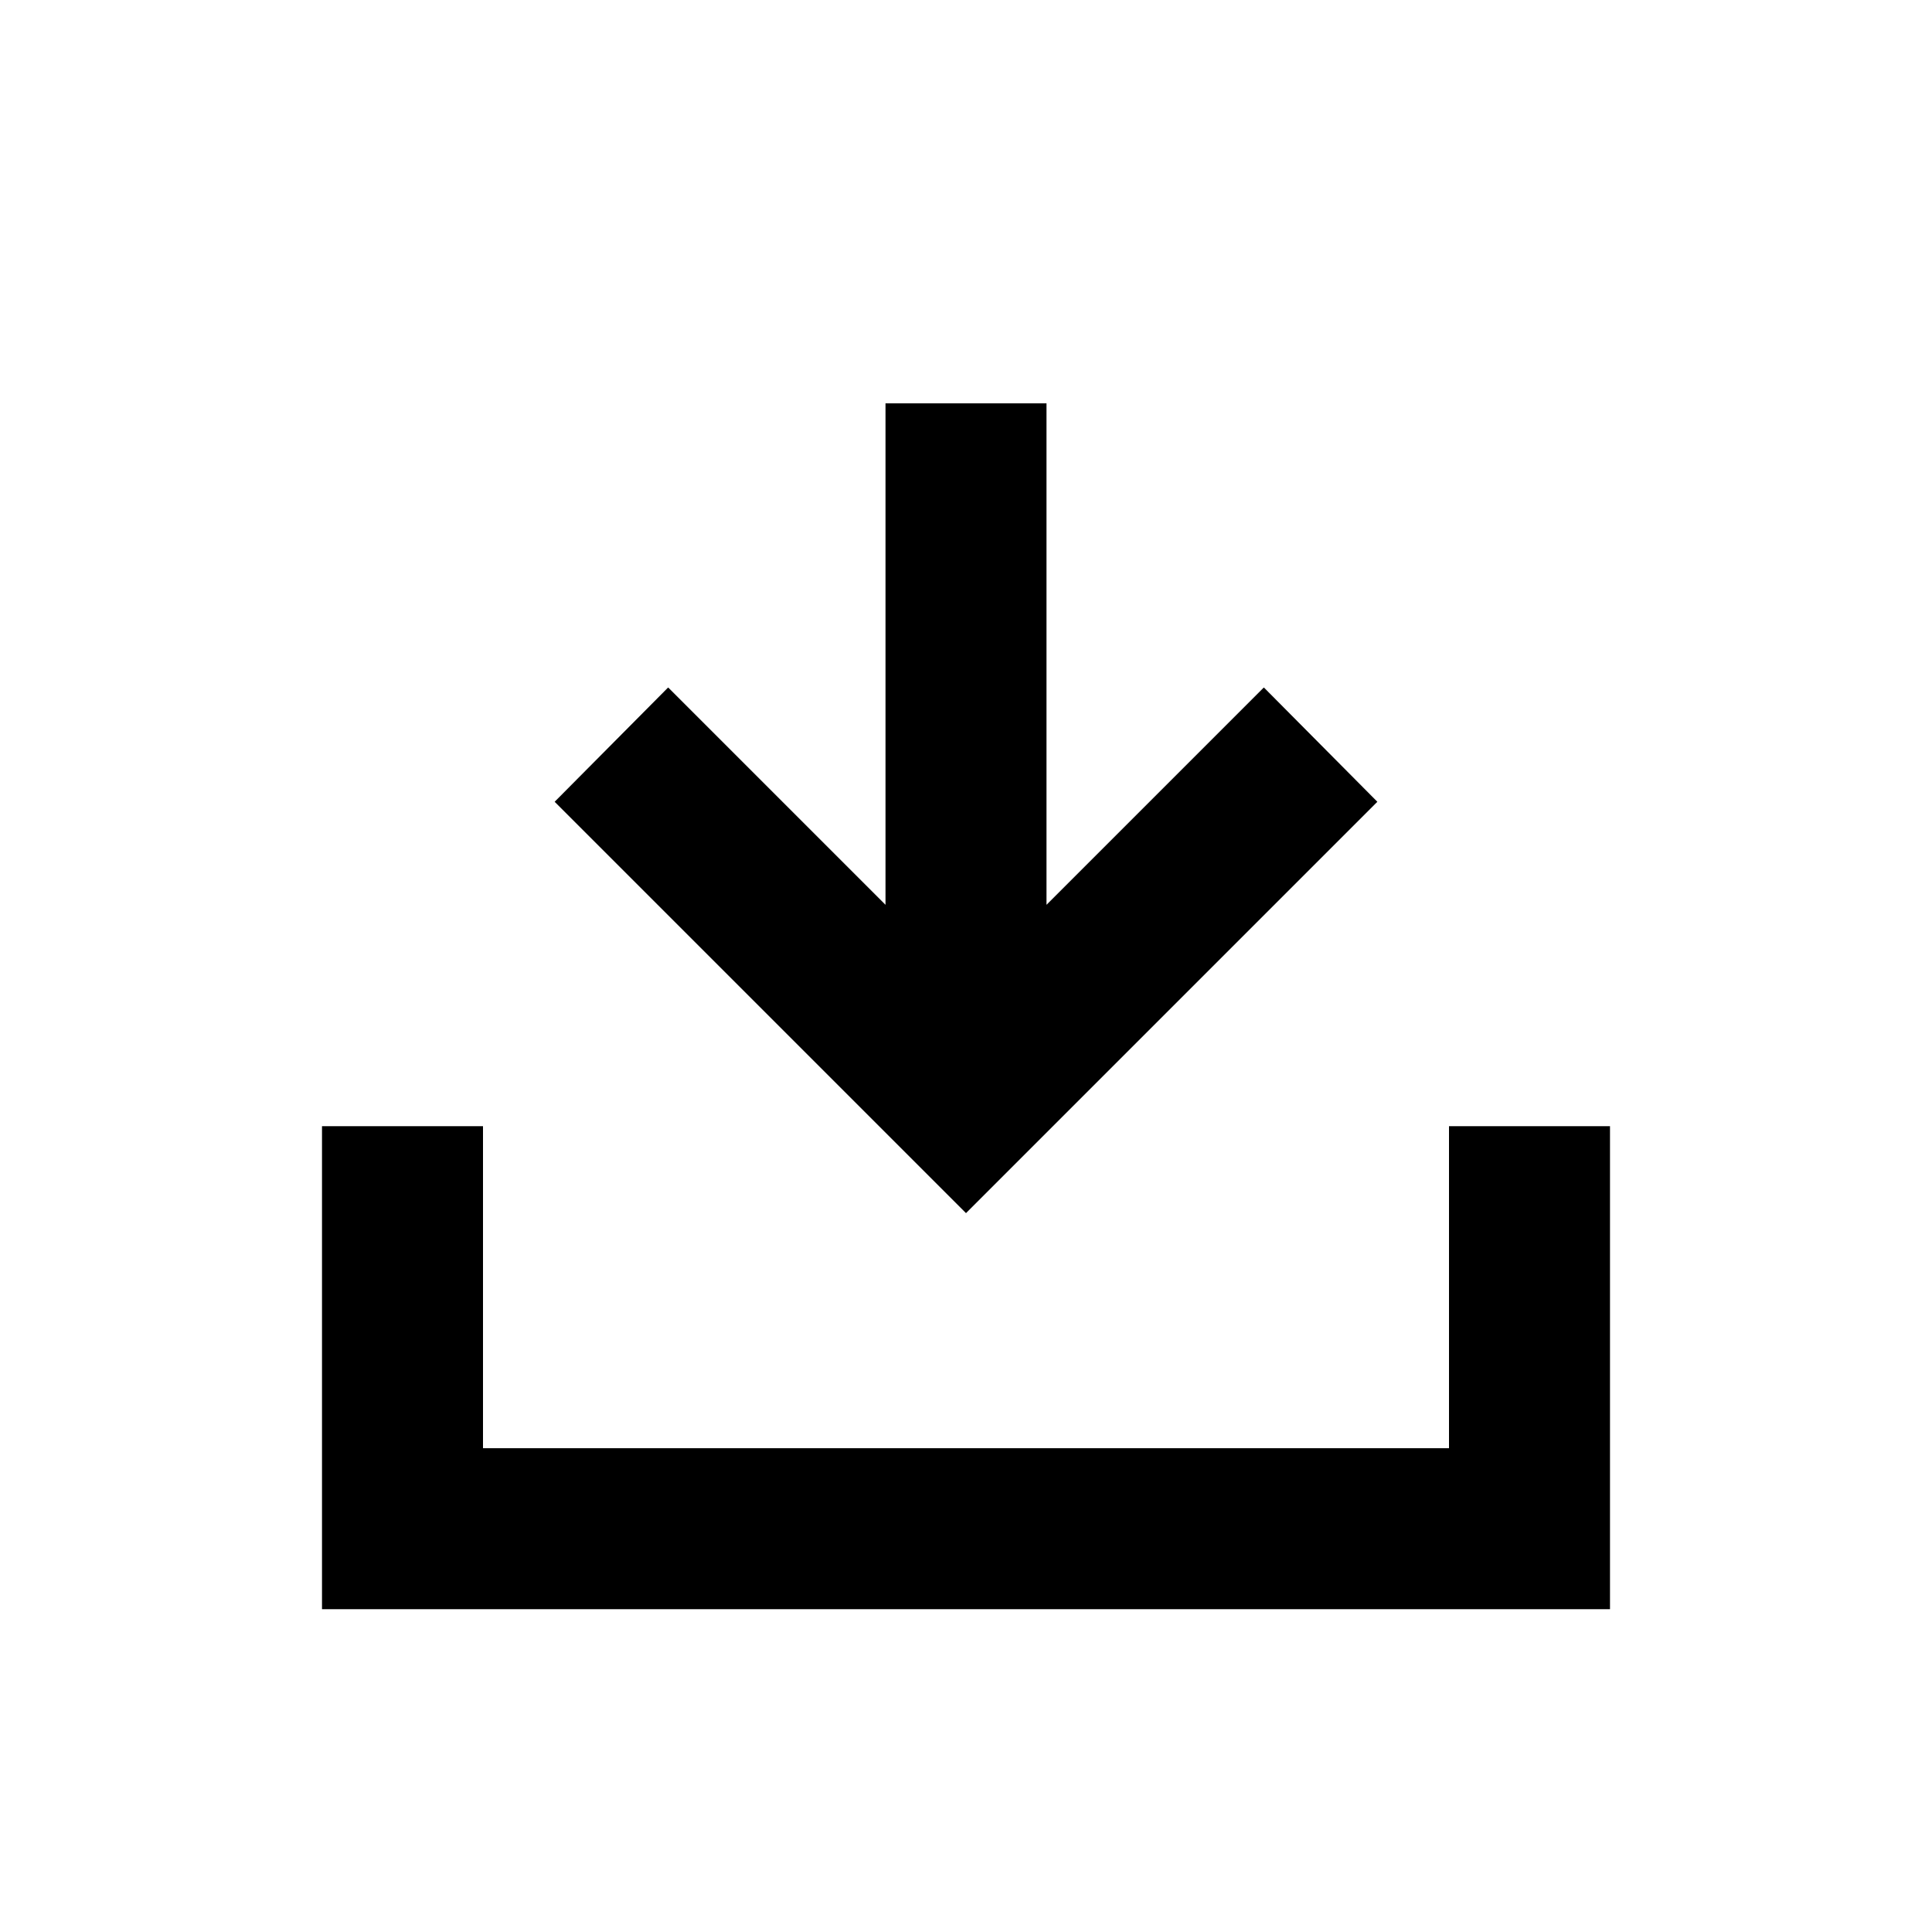 <svg id="icon_dl" xmlns="http://www.w3.org/2000/svg" viewBox="0 0 24 24">
  <g>
    <polygon points="18 13.99 18 17.99 6 17.99 6 13.99 4 13.99 4 19.99 20 19.99 20 13.99 18 13.99"/>
    <polygon points="17.11 9.96 15.7 8.54 13 11.24 13 5.01 11 5.01 11 11.24 8.3 8.54 6.89 9.96 12 15.07 17.11 9.96"/>
  </g>
</svg>
